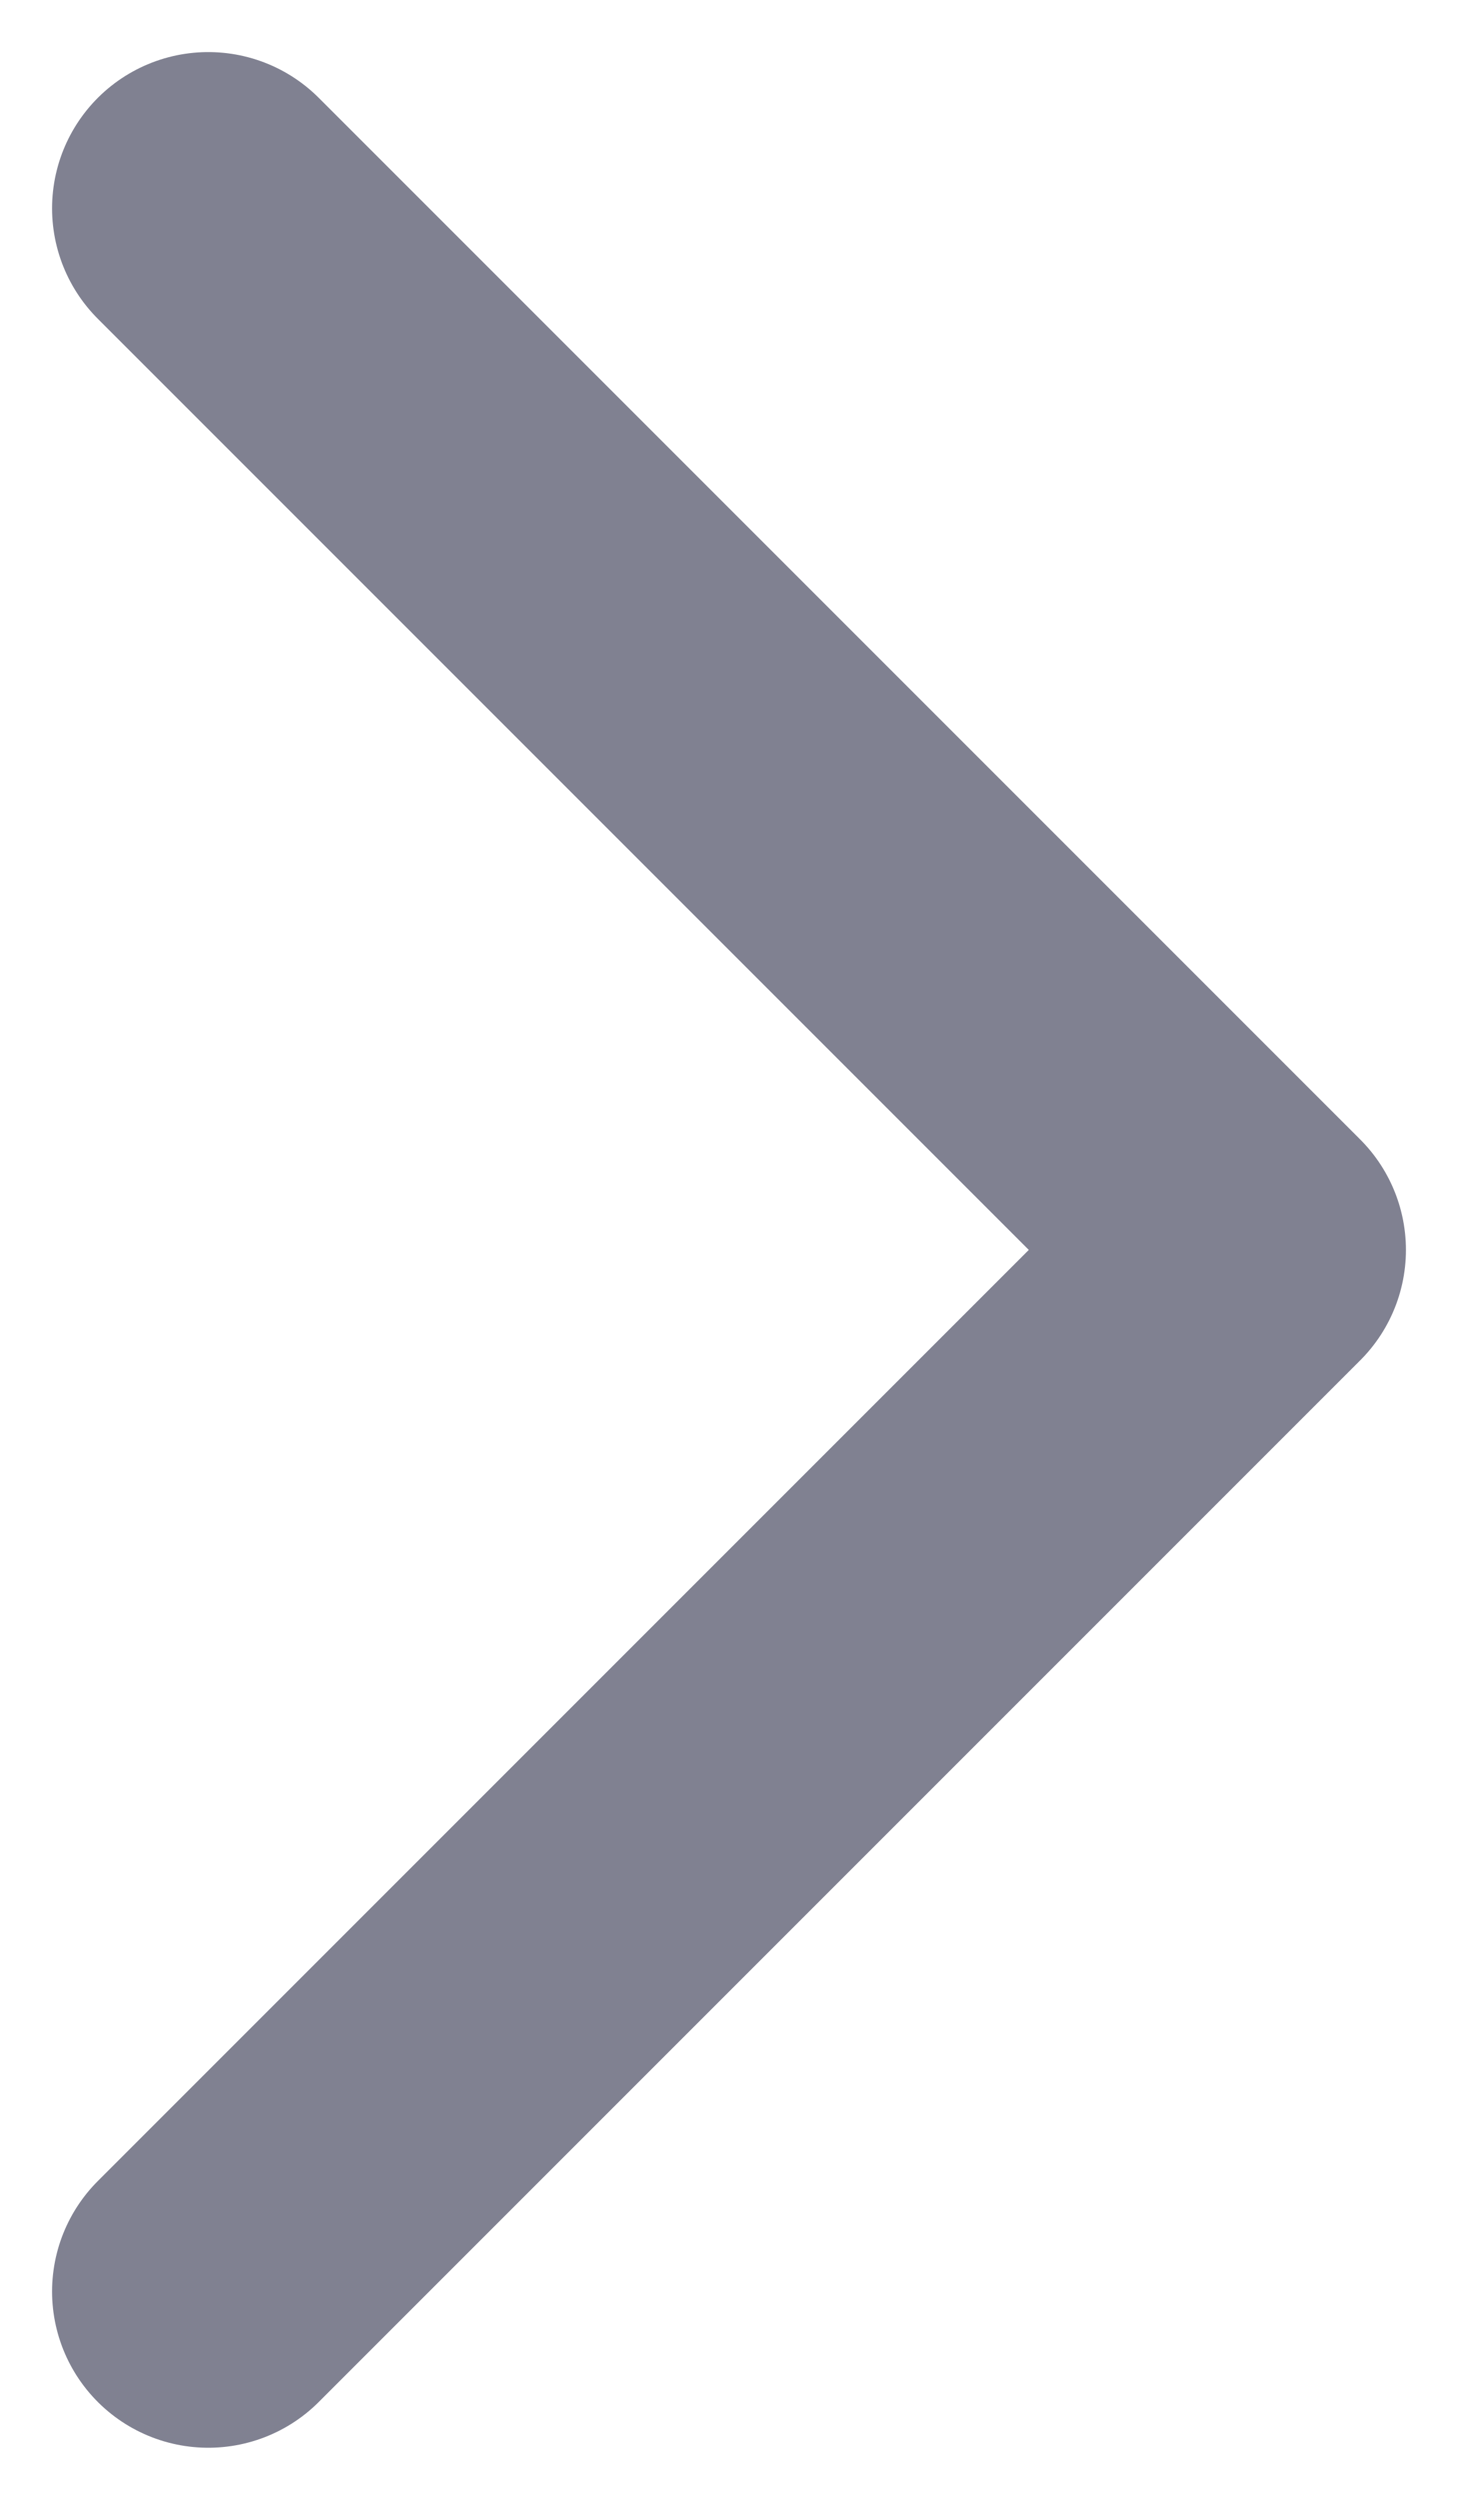 <svg width="7" height="12" viewBox="0 0 7 12" fill="none" xmlns="http://www.w3.org/2000/svg">
<path d="M1 11L6 6L1 1" stroke="#808191" stroke-width="1.5" stroke-linecap="round" stroke-linejoin="round"/>
</svg>
